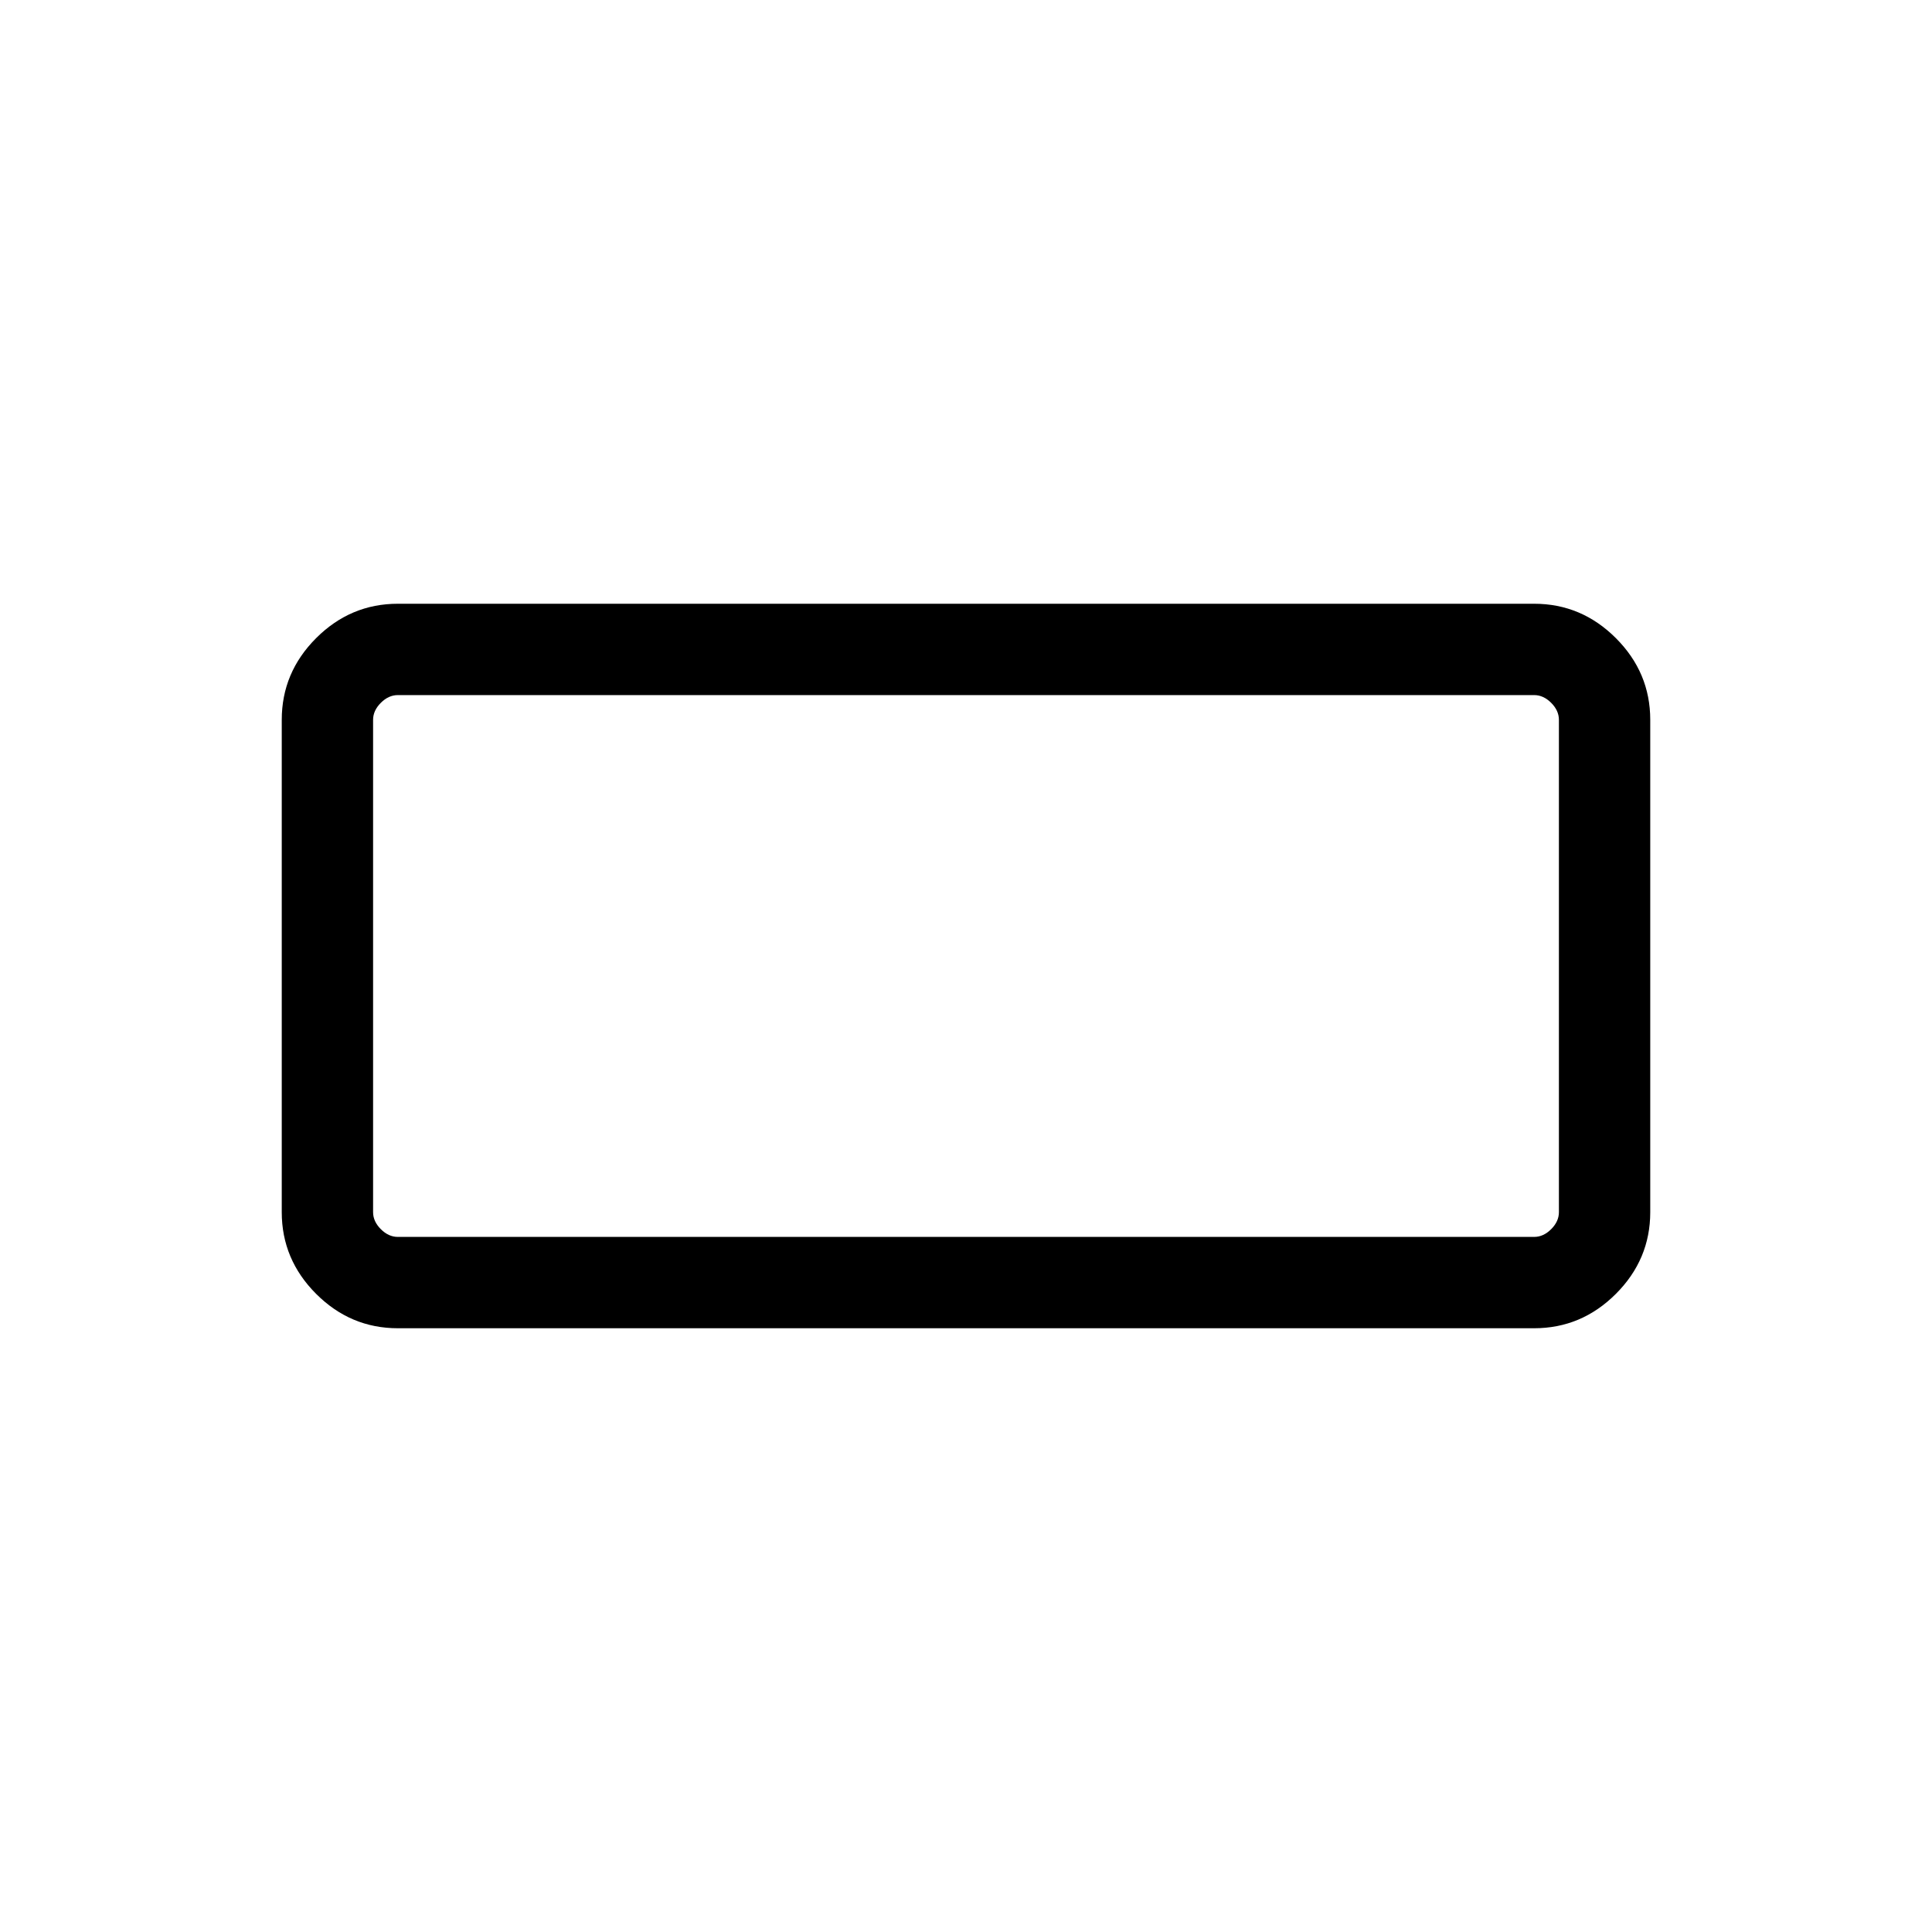 <svg xmlns="http://www.w3.org/2000/svg" height="48" viewBox="0 -960 960 960" width="48"><path d="M197.694-300.001q-23.529 0-40.611-17.082-17.082-17.082-17.082-40.611v-244.612q0-23.529 17.082-40.611 17.082-17.082 40.611-17.082h564.612q23.529 0 40.611 17.082 17.082 17.082 17.082 40.611v244.612q0 23.529-17.082 40.611-17.082 17.082-40.611 17.082H197.694Zm0-45.384h564.612q4.616 0 8.463-3.846 3.846-3.847 3.846-8.463v-244.612q0-4.616-3.846-8.463-3.847-3.846-8.463-3.846H197.694q-4.616 0-8.463 3.846-3.846 3.847-3.846 8.463v244.612q0 4.616 3.846 8.463 3.847 3.846 8.463 3.846Zm-12.309 0v-269.23 269.23Z"/></svg>